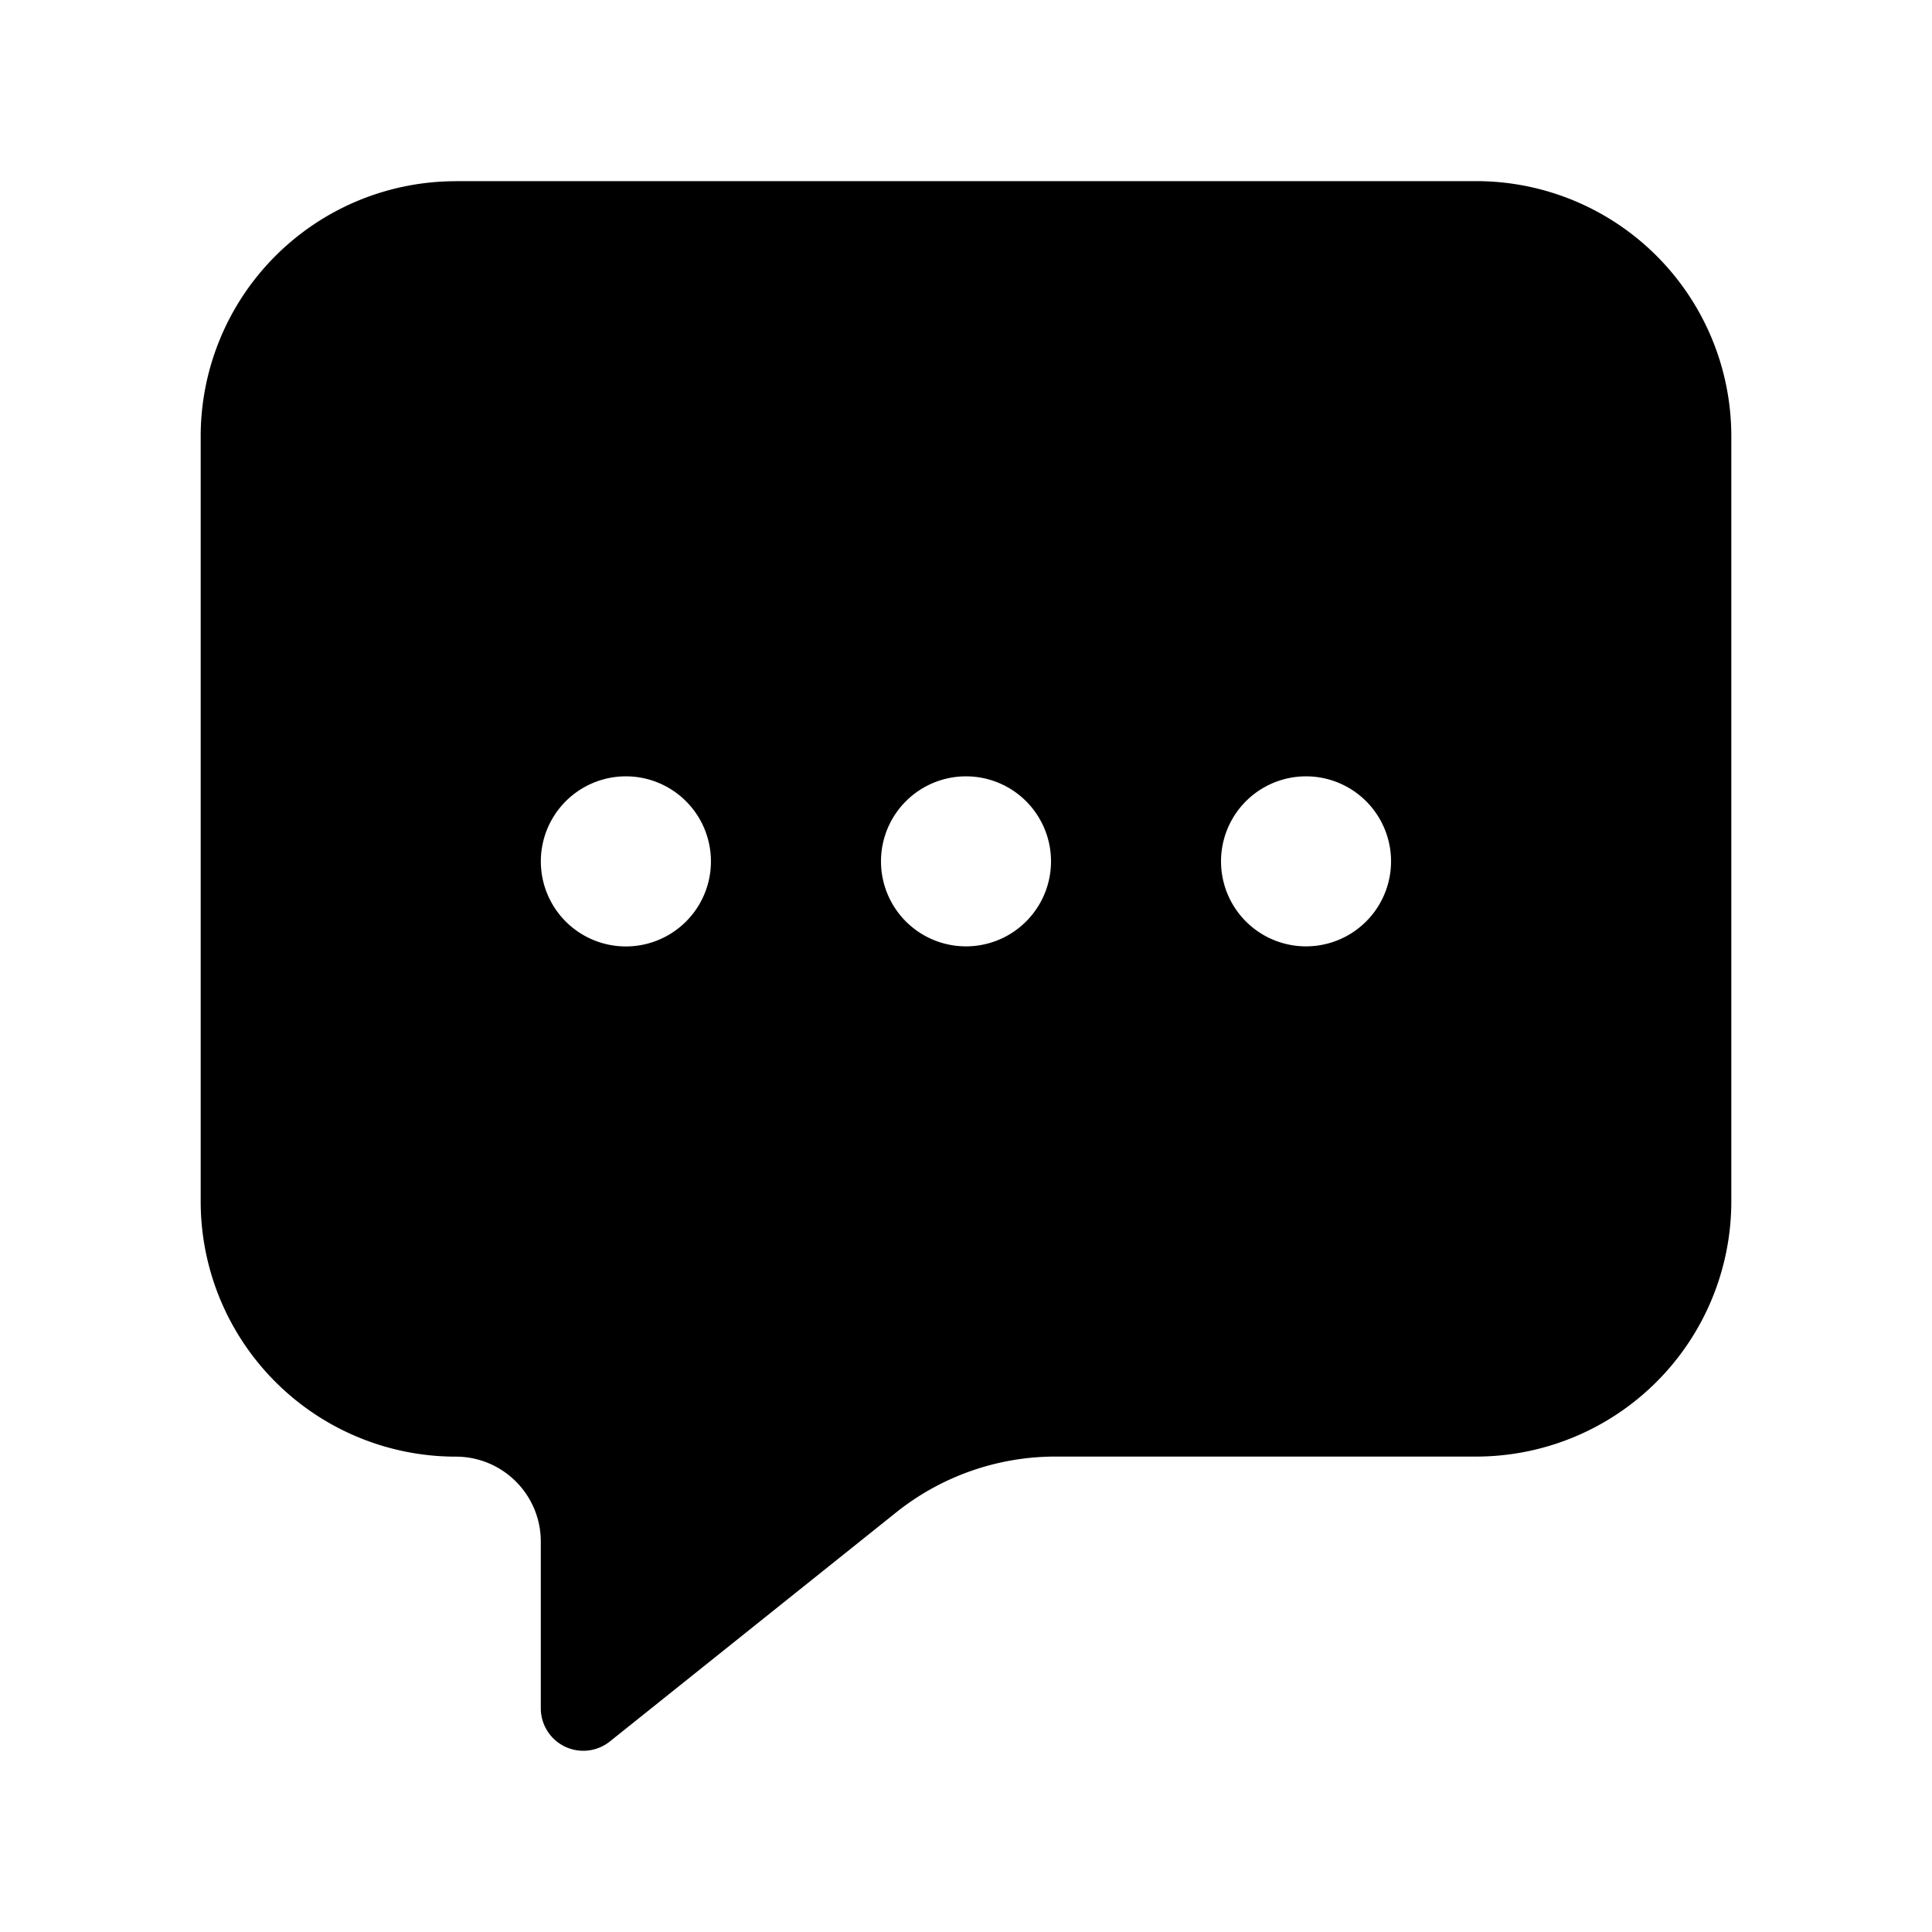 <svg xmlns="http://www.w3.org/2000/svg" viewBox="0 0 24 24" fill="currentColor" aria-hidden="true" data-slot="icon">
  <path fill-rule="evenodd" d="M5.662 2.25h12.676a3.17 3.17 0 0 1 3.169 3.169v9.507a3.17 3.17 0 0 1-3.17 3.168h-5.226a3.17 3.17 0 0 0-1.98.695l-3.555 2.844a.528.528 0 0 1-.858-.412v-2.07c0-.584-.473-1.056-1.056-1.056a3.17 3.17 0 0 1-3.169-3.17V5.42a3.17 3.17 0 0 1 3.17-3.169Zm7.394 8.45a1.056 1.056 0 1 0-2.112 0 1.056 1.056 0 0 0 2.112 0M7.775 9.644a1.056 1.056 0 1 1 0 2.113 1.056 1.056 0 0 1 0-2.113M17.28 10.7a1.056 1.056 0 1 0-2.112 0 1.056 1.056 0 0 0 2.112 0" clip-rule="evenodd"/>
</svg>

